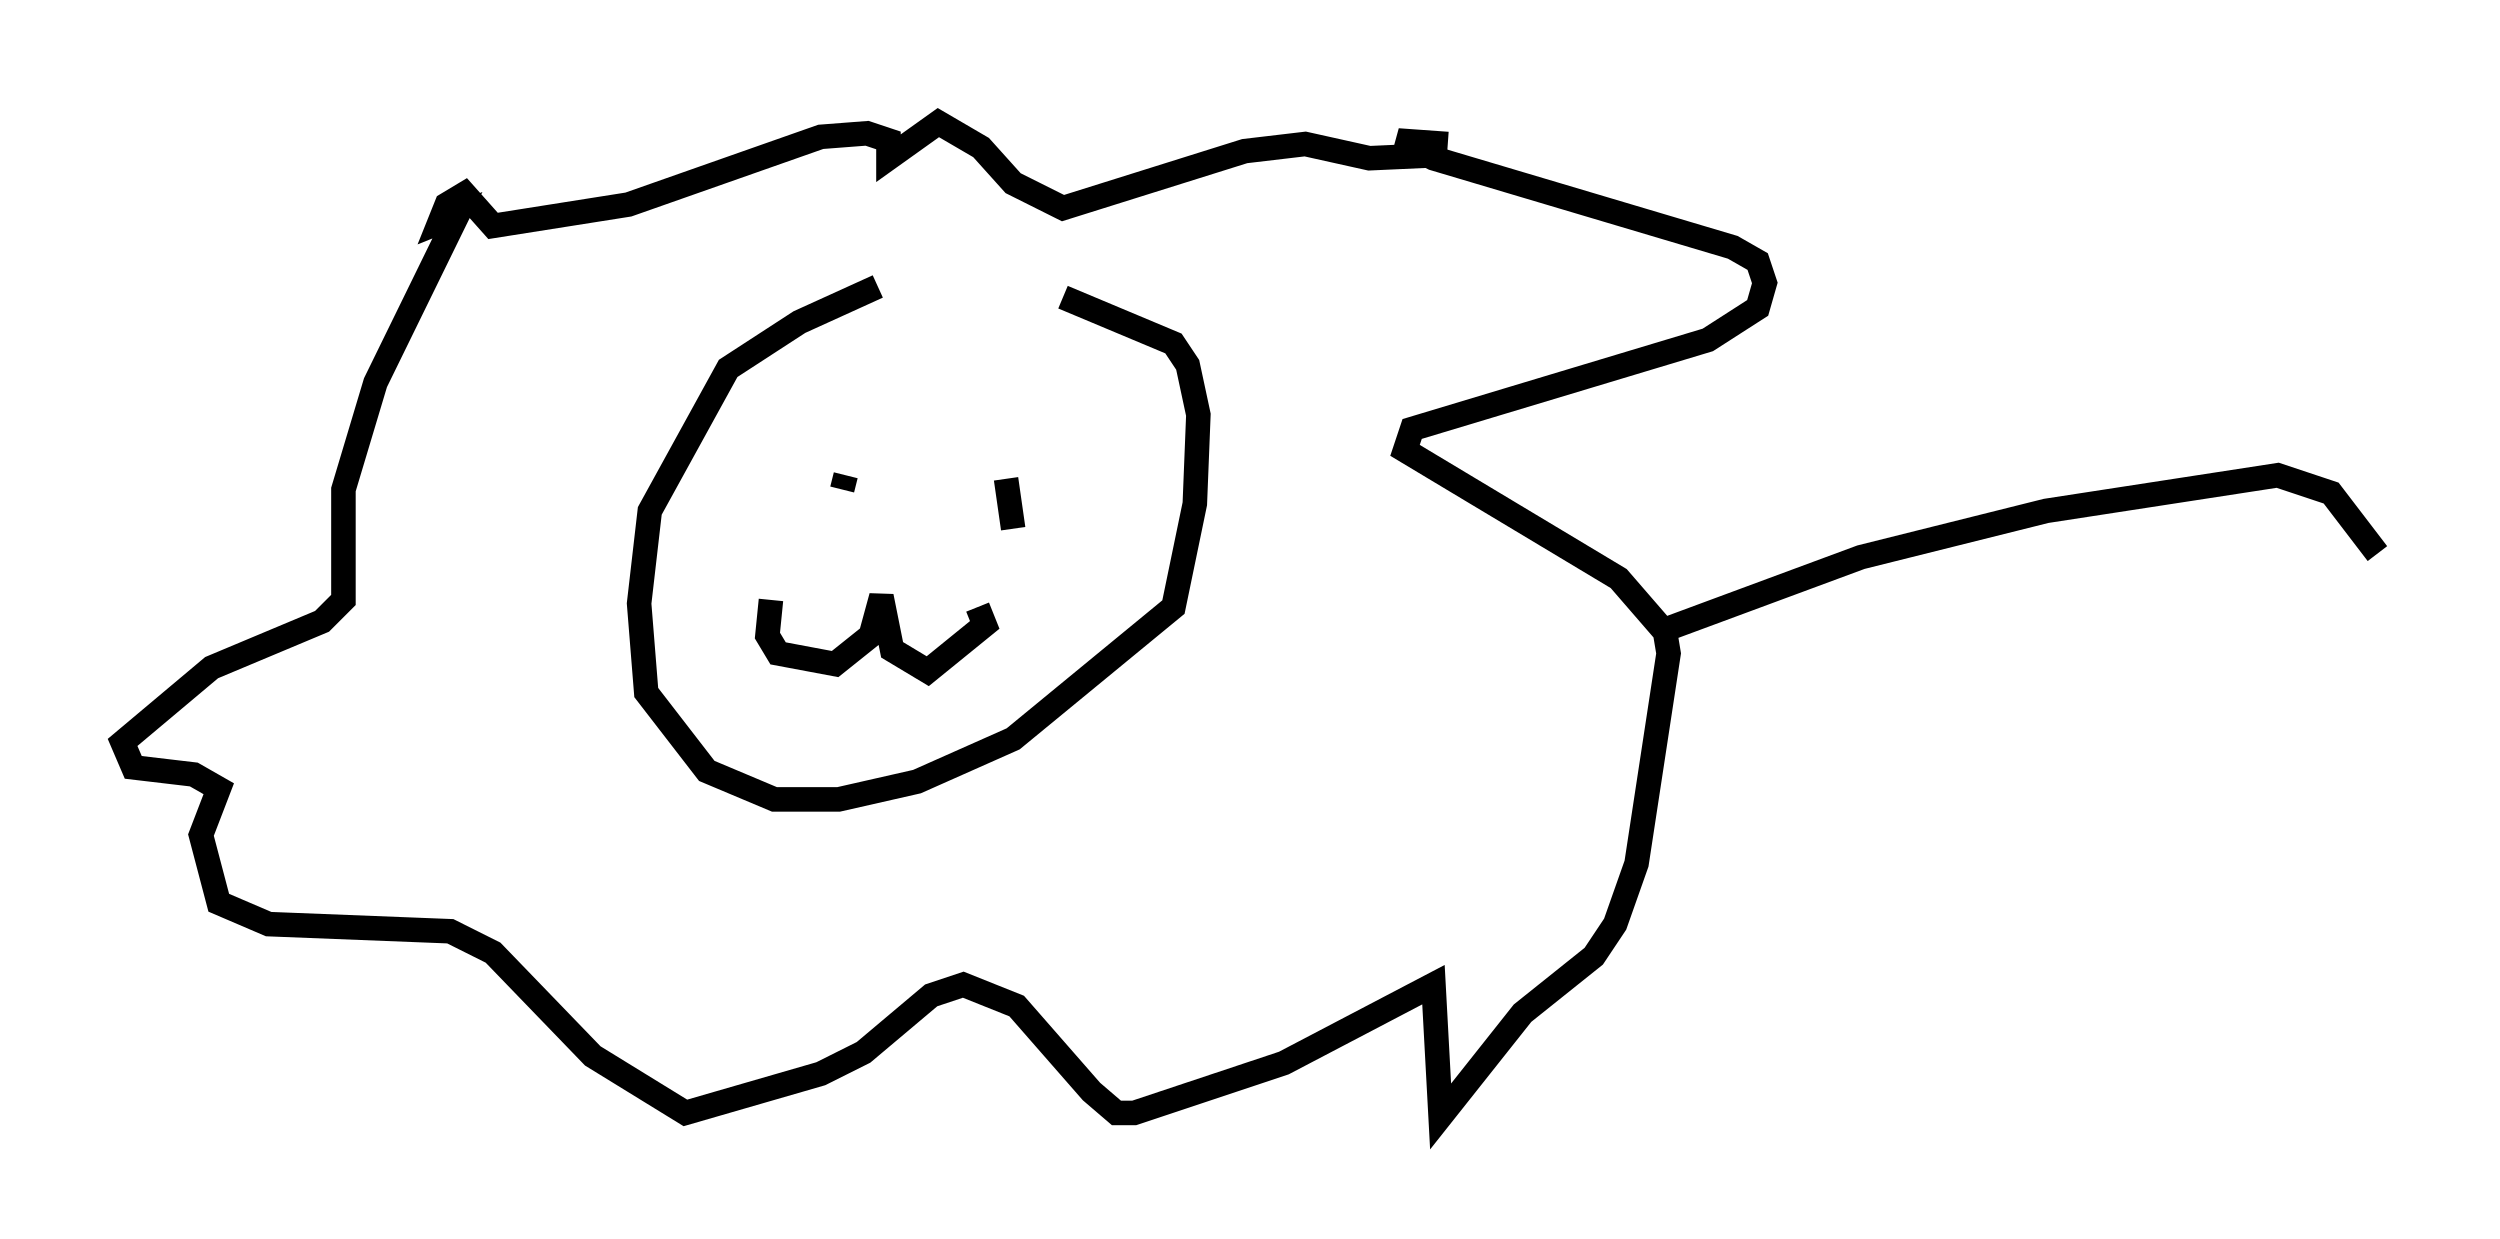 <?xml version="1.0" encoding="utf-8" ?>
<svg baseProfile="full" height="50.525" version="1.1" width="101.944" xmlns="http://www.w3.org/2000/svg" xmlns:ev="http://www.w3.org/2001/xml-events" xmlns:xlink="http://www.w3.org/1999/xlink"><defs /><rect fill="white" height="50.525" width="101.944" x="0" y="0" /><path d="M45.816, 10.955 m-10.022, 0.726 l-3.196, 1.453 -2.905, 1.888 l-3.196, 5.81 -0.436, 3.777 l0.291, 3.631 2.469, 3.196 l2.76, 1.162 2.615, 0.0 l3.196, -0.726 3.922, -1.743 l6.536, -5.374 0.872, -4.212 l0.145, -3.631 -0.436, -2.034 l-0.581, -0.872 -4.503, -1.888 m-8.425, 8.86 l0.0, 0.0 m4.358, -0.581 l0.0, 0.0 m-6.972, -0.145 l0.0, 0.0 m1.888, -1.453 l0.0, 0.0 m0.291, 0.581 l-0.145, 0.581 m6.682, -0.436 l0.291, 2.034 m-9.877, 2.905 l-0.145, 1.453 0.436, 0.726 l2.324, 0.436 1.453, -1.162 l0.436, -1.598 0.436, 2.179 l1.453, 0.872 2.324, -1.888 l-0.291, -0.726 m19.173, -18.883 l-2.034, -0.145 1.453, 0.726 l12.201, 3.631 1.017, 0.581 l0.291, 0.872 -0.291, 1.017 l-2.034, 1.307 -12.056, 3.631 l-0.291, 0.872 8.715, 5.229 l1.888, 2.179 0.145, 0.872 l-1.307, 8.57 -0.872, 2.469 l-0.872, 1.307 -2.905, 2.324 l-3.341, 4.212 -0.291, -5.374 l-6.101, 3.196 -6.101, 2.034 l-0.726, 0.0 -1.017, -0.872 l-3.05, -3.486 -2.179, -0.872 l-1.307, 0.436 -2.76, 2.324 l-1.743, 0.872 -5.52, 1.598 l-3.777, -2.324 -4.067, -4.212 l-1.743, -0.872 -7.408, -0.291 l-2.034, -0.872 -0.726, -2.76 l0.726, -1.888 -1.017, -0.581 l-2.469, -0.291 -0.436, -1.017 l3.631, -3.05 4.503, -1.888 l0.872, -0.872 0.0, -4.503 l1.307, -4.358 3.341, -6.827 l-0.726, 0.291 0.291, -0.726 l0.726, -0.436 1.162, 1.307 l5.52, -0.872 7.844, -2.76 l1.888, -0.145 0.872, 0.291 l0.0, 0.726 2.034, -1.453 l1.743, 1.017 1.307, 1.453 l2.034, 1.017 7.408, -2.324 l2.469, -0.291 2.615, 0.581 l3.196, -0.145 m9.006, 19.318 l7.844, -2.905 7.553, -1.888 l9.441, -1.453 2.179, 0.726 l1.888, 2.469 " fill="none" stroke="black" stroke-width="1" /></svg>